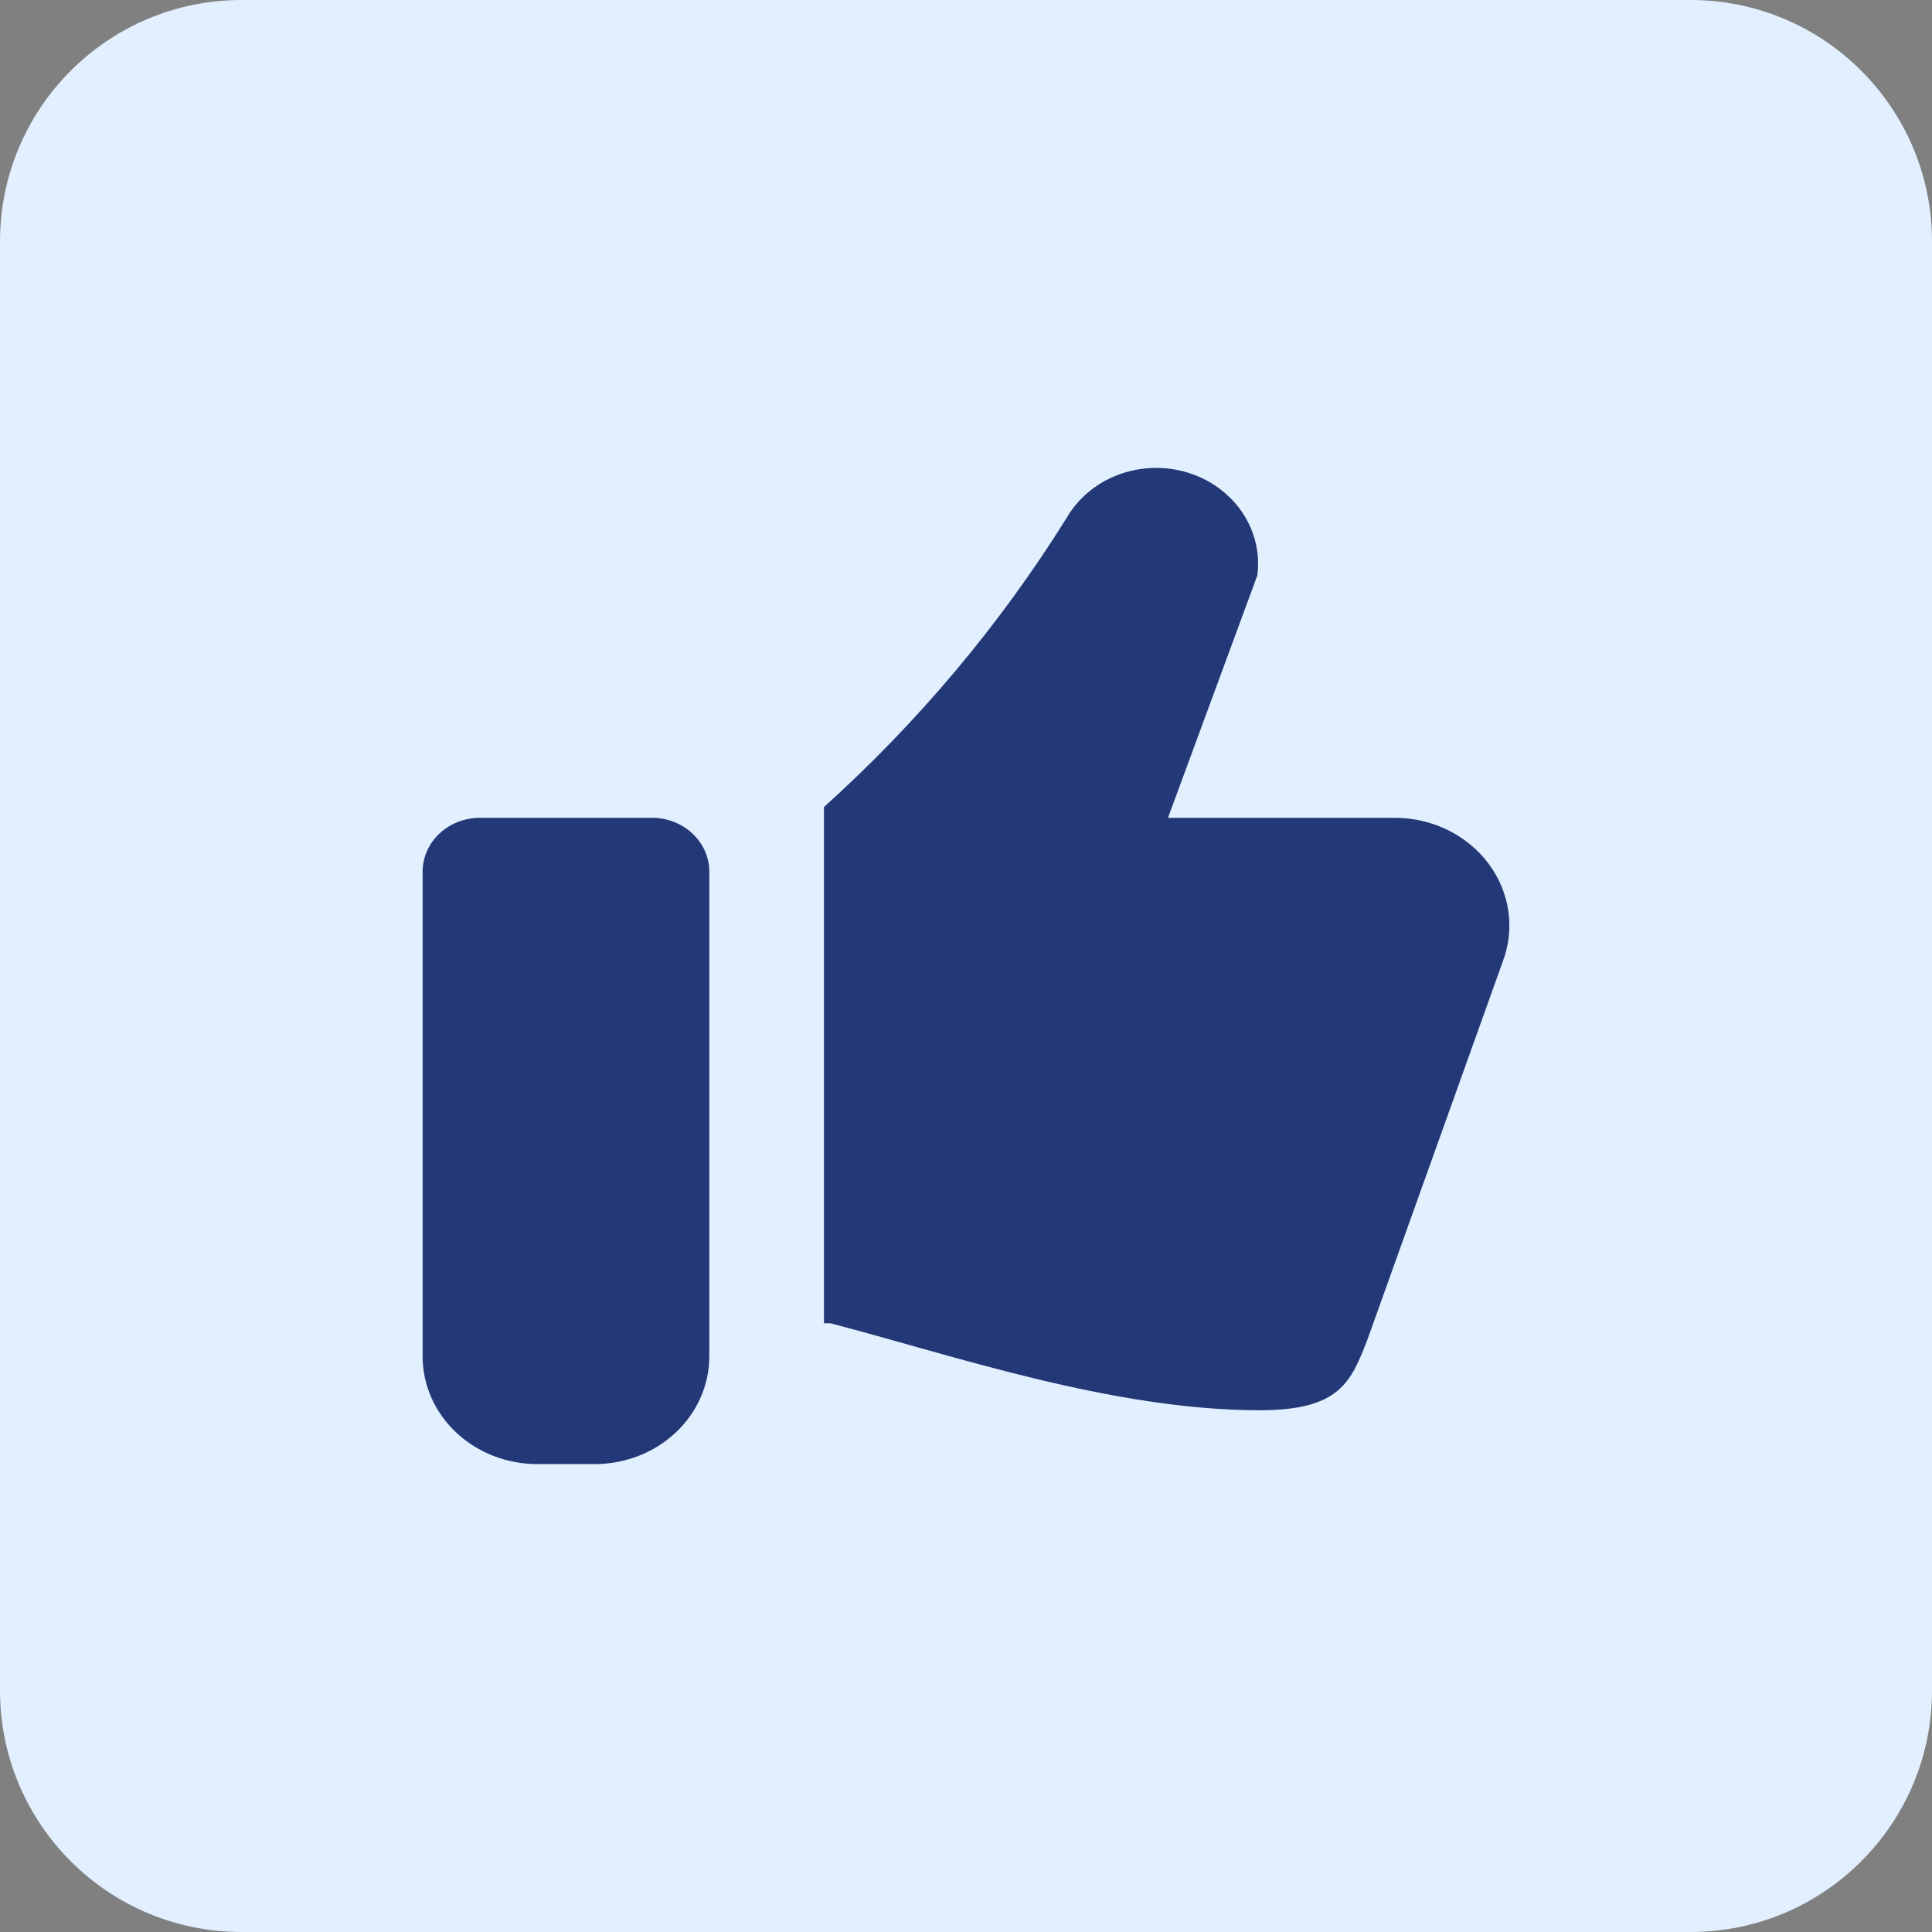 <svg width="64" height="64" viewBox="0 0 64 64" fill="none" xmlns="http://www.w3.org/2000/svg">
<rect x="0" y="0" width="64" height="64" fill="#808080" stroke="none"/>
<path d="M0 8C0 3.582 3.582 0 8 0H56C60.418 0 64 3.582 64 8V56C64 60.418 60.418 64 56 64H8C3.582 64 0 60.418 0 56V8Z" fill="#E1EFFE"/>
<path d="M21.597 27.091H15.899C15.396 27.091 14.912 27.279 14.556 27.614C14.2 27.948 14 28.402 14 28.875V44.932C14 45.878 14.4 46.786 15.113 47.455C15.825 48.124 16.791 48.5 17.799 48.5H19.698C20.705 48.5 21.672 48.124 22.384 47.455C23.096 46.786 23.497 45.878 23.497 44.932V28.875C23.497 28.402 23.297 27.948 22.94 27.614C22.584 27.279 22.101 27.091 21.597 27.091Z" fill="#233876"/>
<path d="M46.201 27.091H38.691L41.65 19.063C41.747 18.328 41.568 17.585 41.143 16.961C40.718 16.338 40.074 15.874 39.323 15.649C38.572 15.425 37.761 15.454 37.031 15.732C36.3 16.01 35.696 16.52 35.324 17.172C33.128 20.691 30.427 23.909 27.295 26.734V43.836H27.512C31.517 44.877 36.82 46.716 41.73 46.716C44.389 46.716 44.754 45.778 45.301 44.366L49.772 31.878C49.98 31.339 50.047 30.761 49.967 30.192C49.887 29.623 49.663 29.081 49.312 28.612C48.962 28.142 48.496 27.759 47.955 27.494C47.413 27.229 46.812 27.091 46.201 27.091Z" fill="#233876"/>
</svg>
